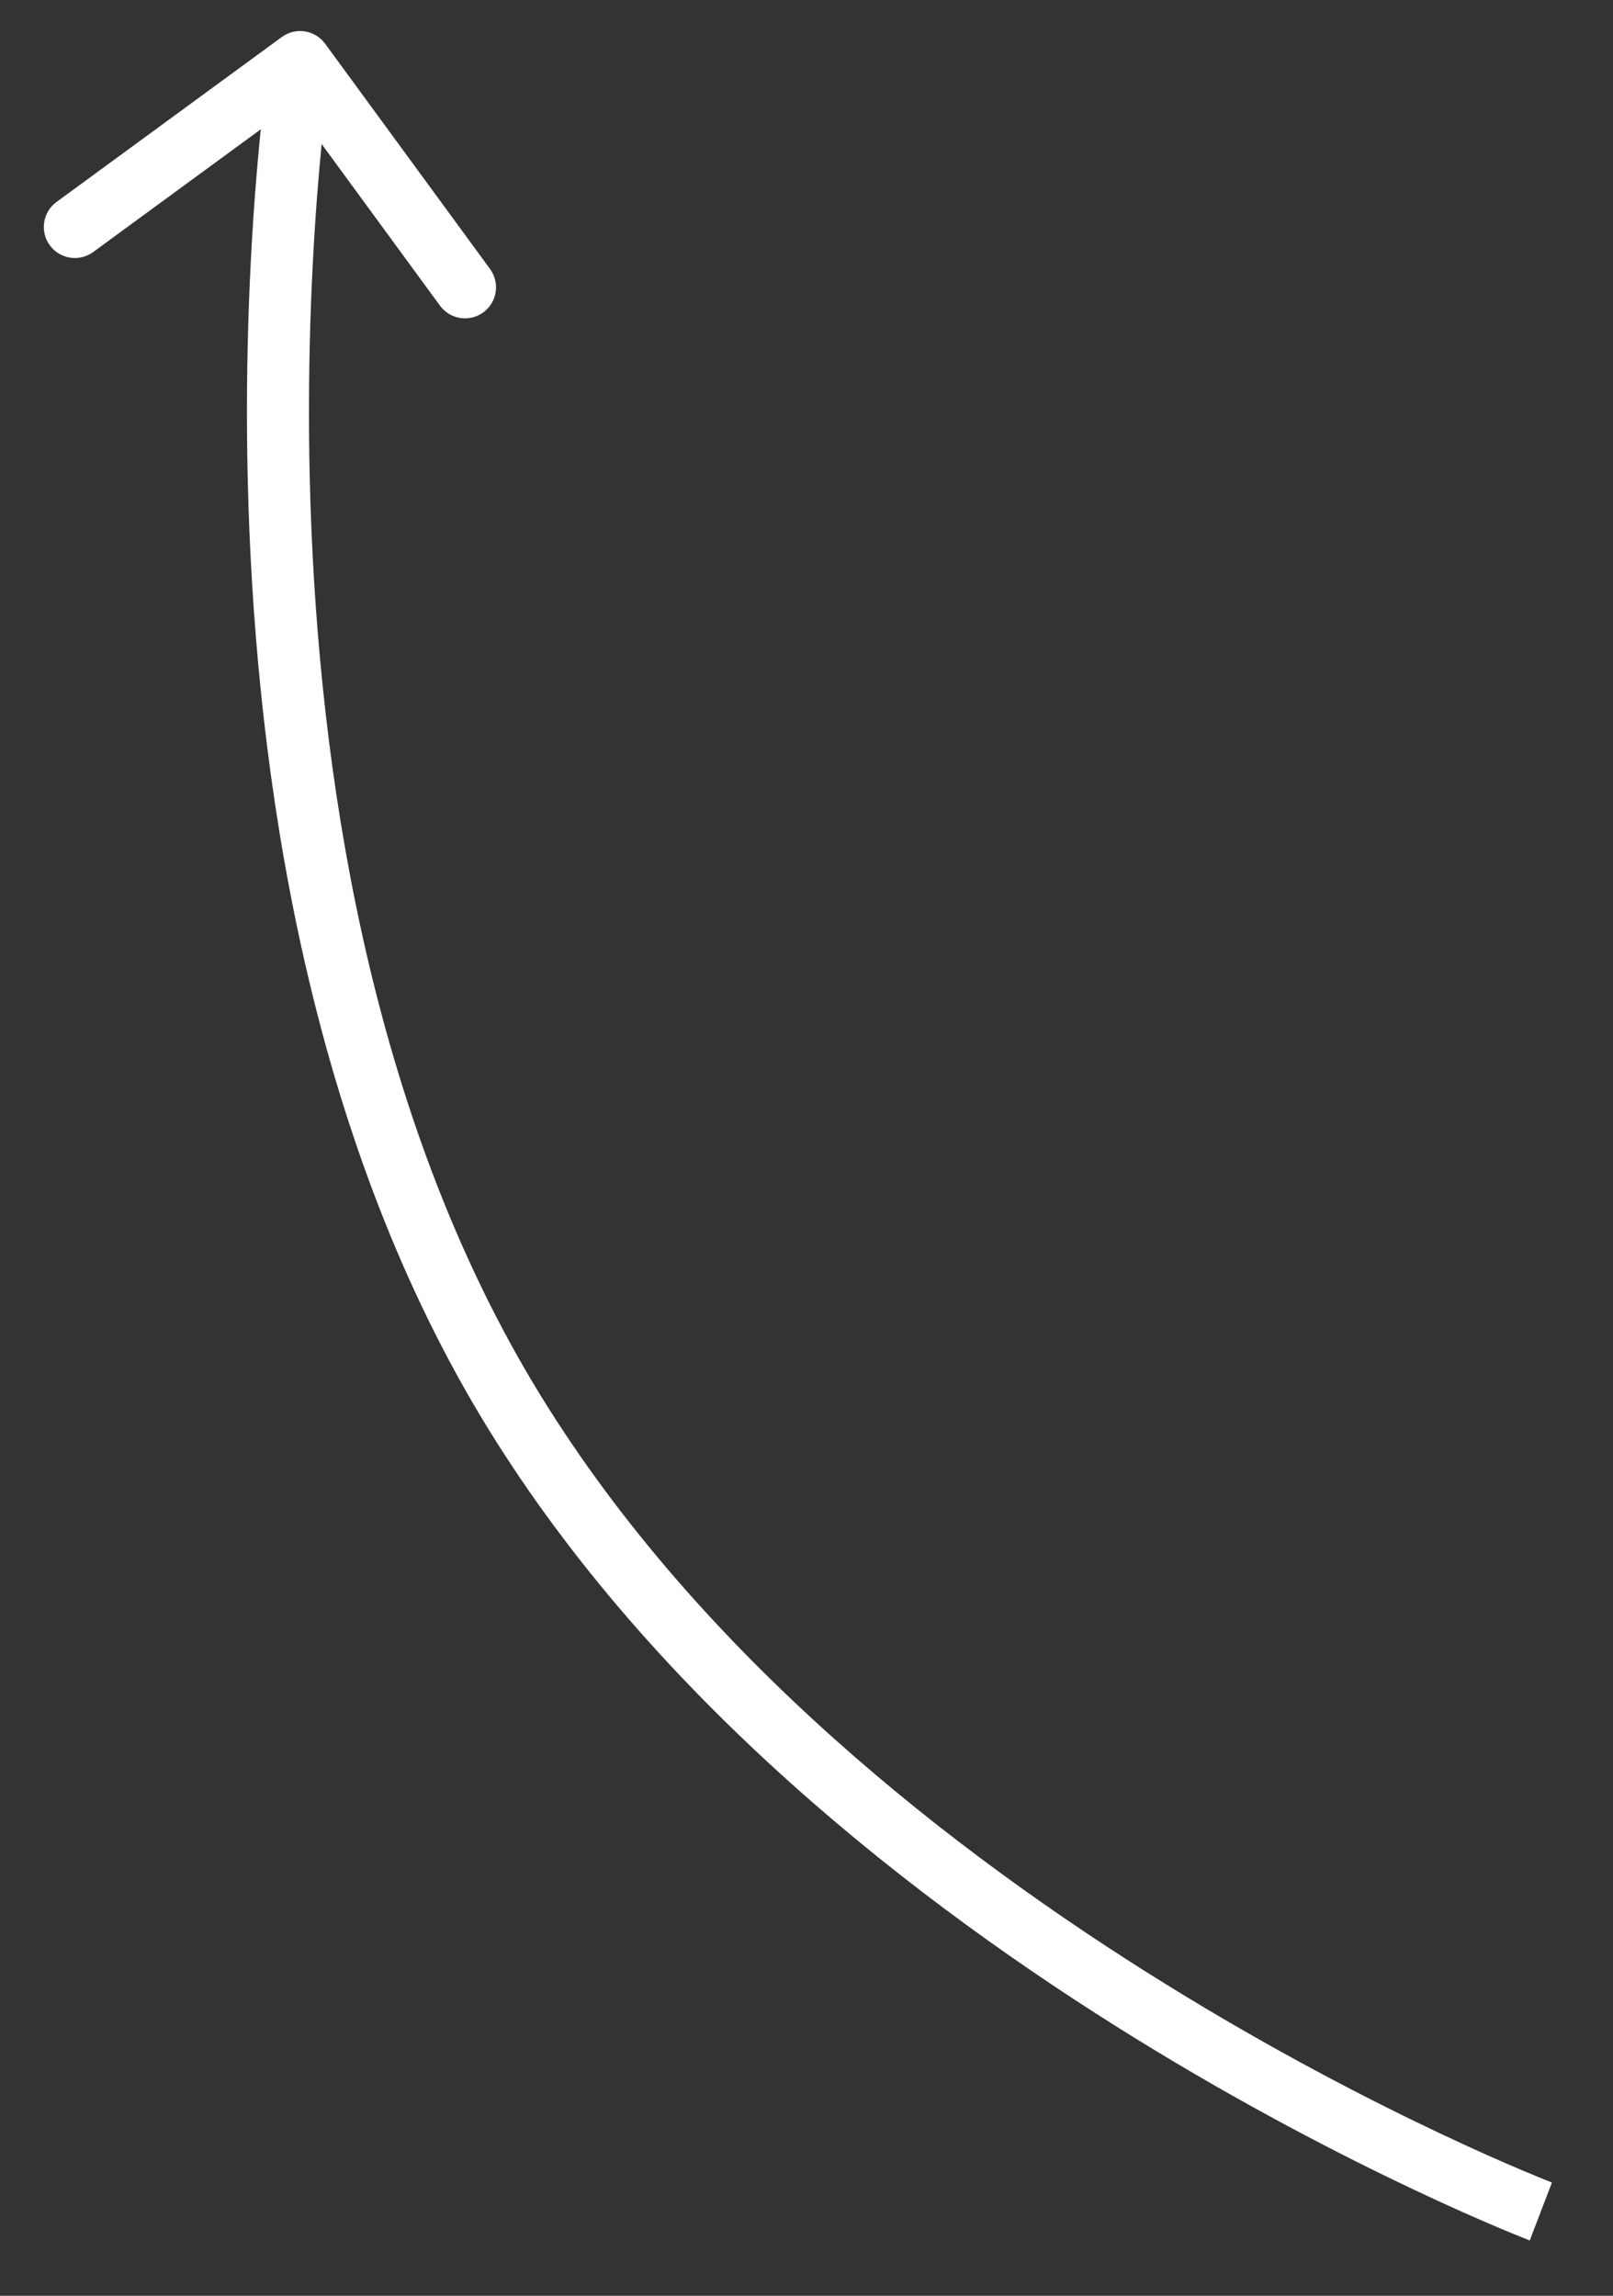 <svg width="26" height="37" viewBox="0 0 26 37" fill="none" xmlns="http://www.w3.org/2000/svg">
<rect x="0" y="0" width="26" height="37" fill="#333333" stroke="none"/>
<path d="M8.288 22.752L8.714 22.49L8.288 22.752ZM5.241 0.705C5.077 0.482 4.765 0.433 4.542 0.597L0.911 3.255C0.688 3.418 0.64 3.731 0.803 3.954C0.966 4.176 1.279 4.225 1.502 4.062L4.729 1.699L7.092 4.926C7.255 5.149 7.568 5.197 7.791 5.034C8.014 4.871 8.062 4.558 7.899 4.335L5.241 0.705ZM24.837 35.641C25.016 35.174 25.016 35.174 25.016 35.174C25.016 35.174 25.016 35.174 25.016 35.174C25.016 35.174 25.015 35.174 25.015 35.174C25.014 35.173 25.012 35.172 25.01 35.172C25.005 35.17 24.997 35.167 24.987 35.163C24.967 35.155 24.936 35.143 24.896 35.127C24.814 35.094 24.694 35.044 24.537 34.978C24.224 34.846 23.769 34.646 23.206 34.38C22.079 33.847 20.522 33.048 18.802 31.984C15.353 29.851 11.29 26.679 8.714 22.49L7.862 23.014C10.556 27.393 14.768 30.665 18.276 32.835C20.034 33.922 21.626 34.739 22.779 35.284C23.355 35.557 23.823 35.762 24.147 35.899C24.309 35.968 24.436 36.019 24.523 36.054C24.566 36.072 24.599 36.085 24.622 36.094C24.633 36.098 24.642 36.102 24.648 36.104C24.651 36.105 24.654 36.106 24.655 36.107C24.656 36.107 24.657 36.107 24.657 36.108C24.657 36.108 24.658 36.108 24.658 36.108C24.658 36.108 24.658 36.108 24.837 35.641ZM8.714 22.49C6.057 18.169 5.201 12.831 5.02 8.535C4.93 6.393 5.008 4.524 5.109 3.191C5.16 2.525 5.215 1.994 5.259 1.63C5.28 1.449 5.299 1.309 5.311 1.215C5.318 1.168 5.323 1.133 5.326 1.11C5.328 1.098 5.329 1.089 5.33 1.084C5.331 1.081 5.331 1.079 5.331 1.078C5.331 1.077 5.331 1.077 5.331 1.076C5.331 1.076 5.331 1.076 5.331 1.076C5.331 1.076 5.331 1.076 4.837 1C4.343 0.924 4.343 0.924 4.343 0.924C4.343 0.924 4.343 0.924 4.343 0.925C4.343 0.925 4.343 0.926 4.342 0.927C4.342 0.929 4.342 0.931 4.341 0.935C4.34 0.942 4.339 0.952 4.337 0.965C4.333 0.991 4.328 1.029 4.321 1.079C4.307 1.178 4.288 1.324 4.266 1.513C4.221 1.889 4.164 2.434 4.112 3.116C4.009 4.478 3.929 6.387 4.021 8.577C4.205 12.943 5.074 18.481 7.862 23.014L8.714 22.49Z" fill="white"/>
</svg>
